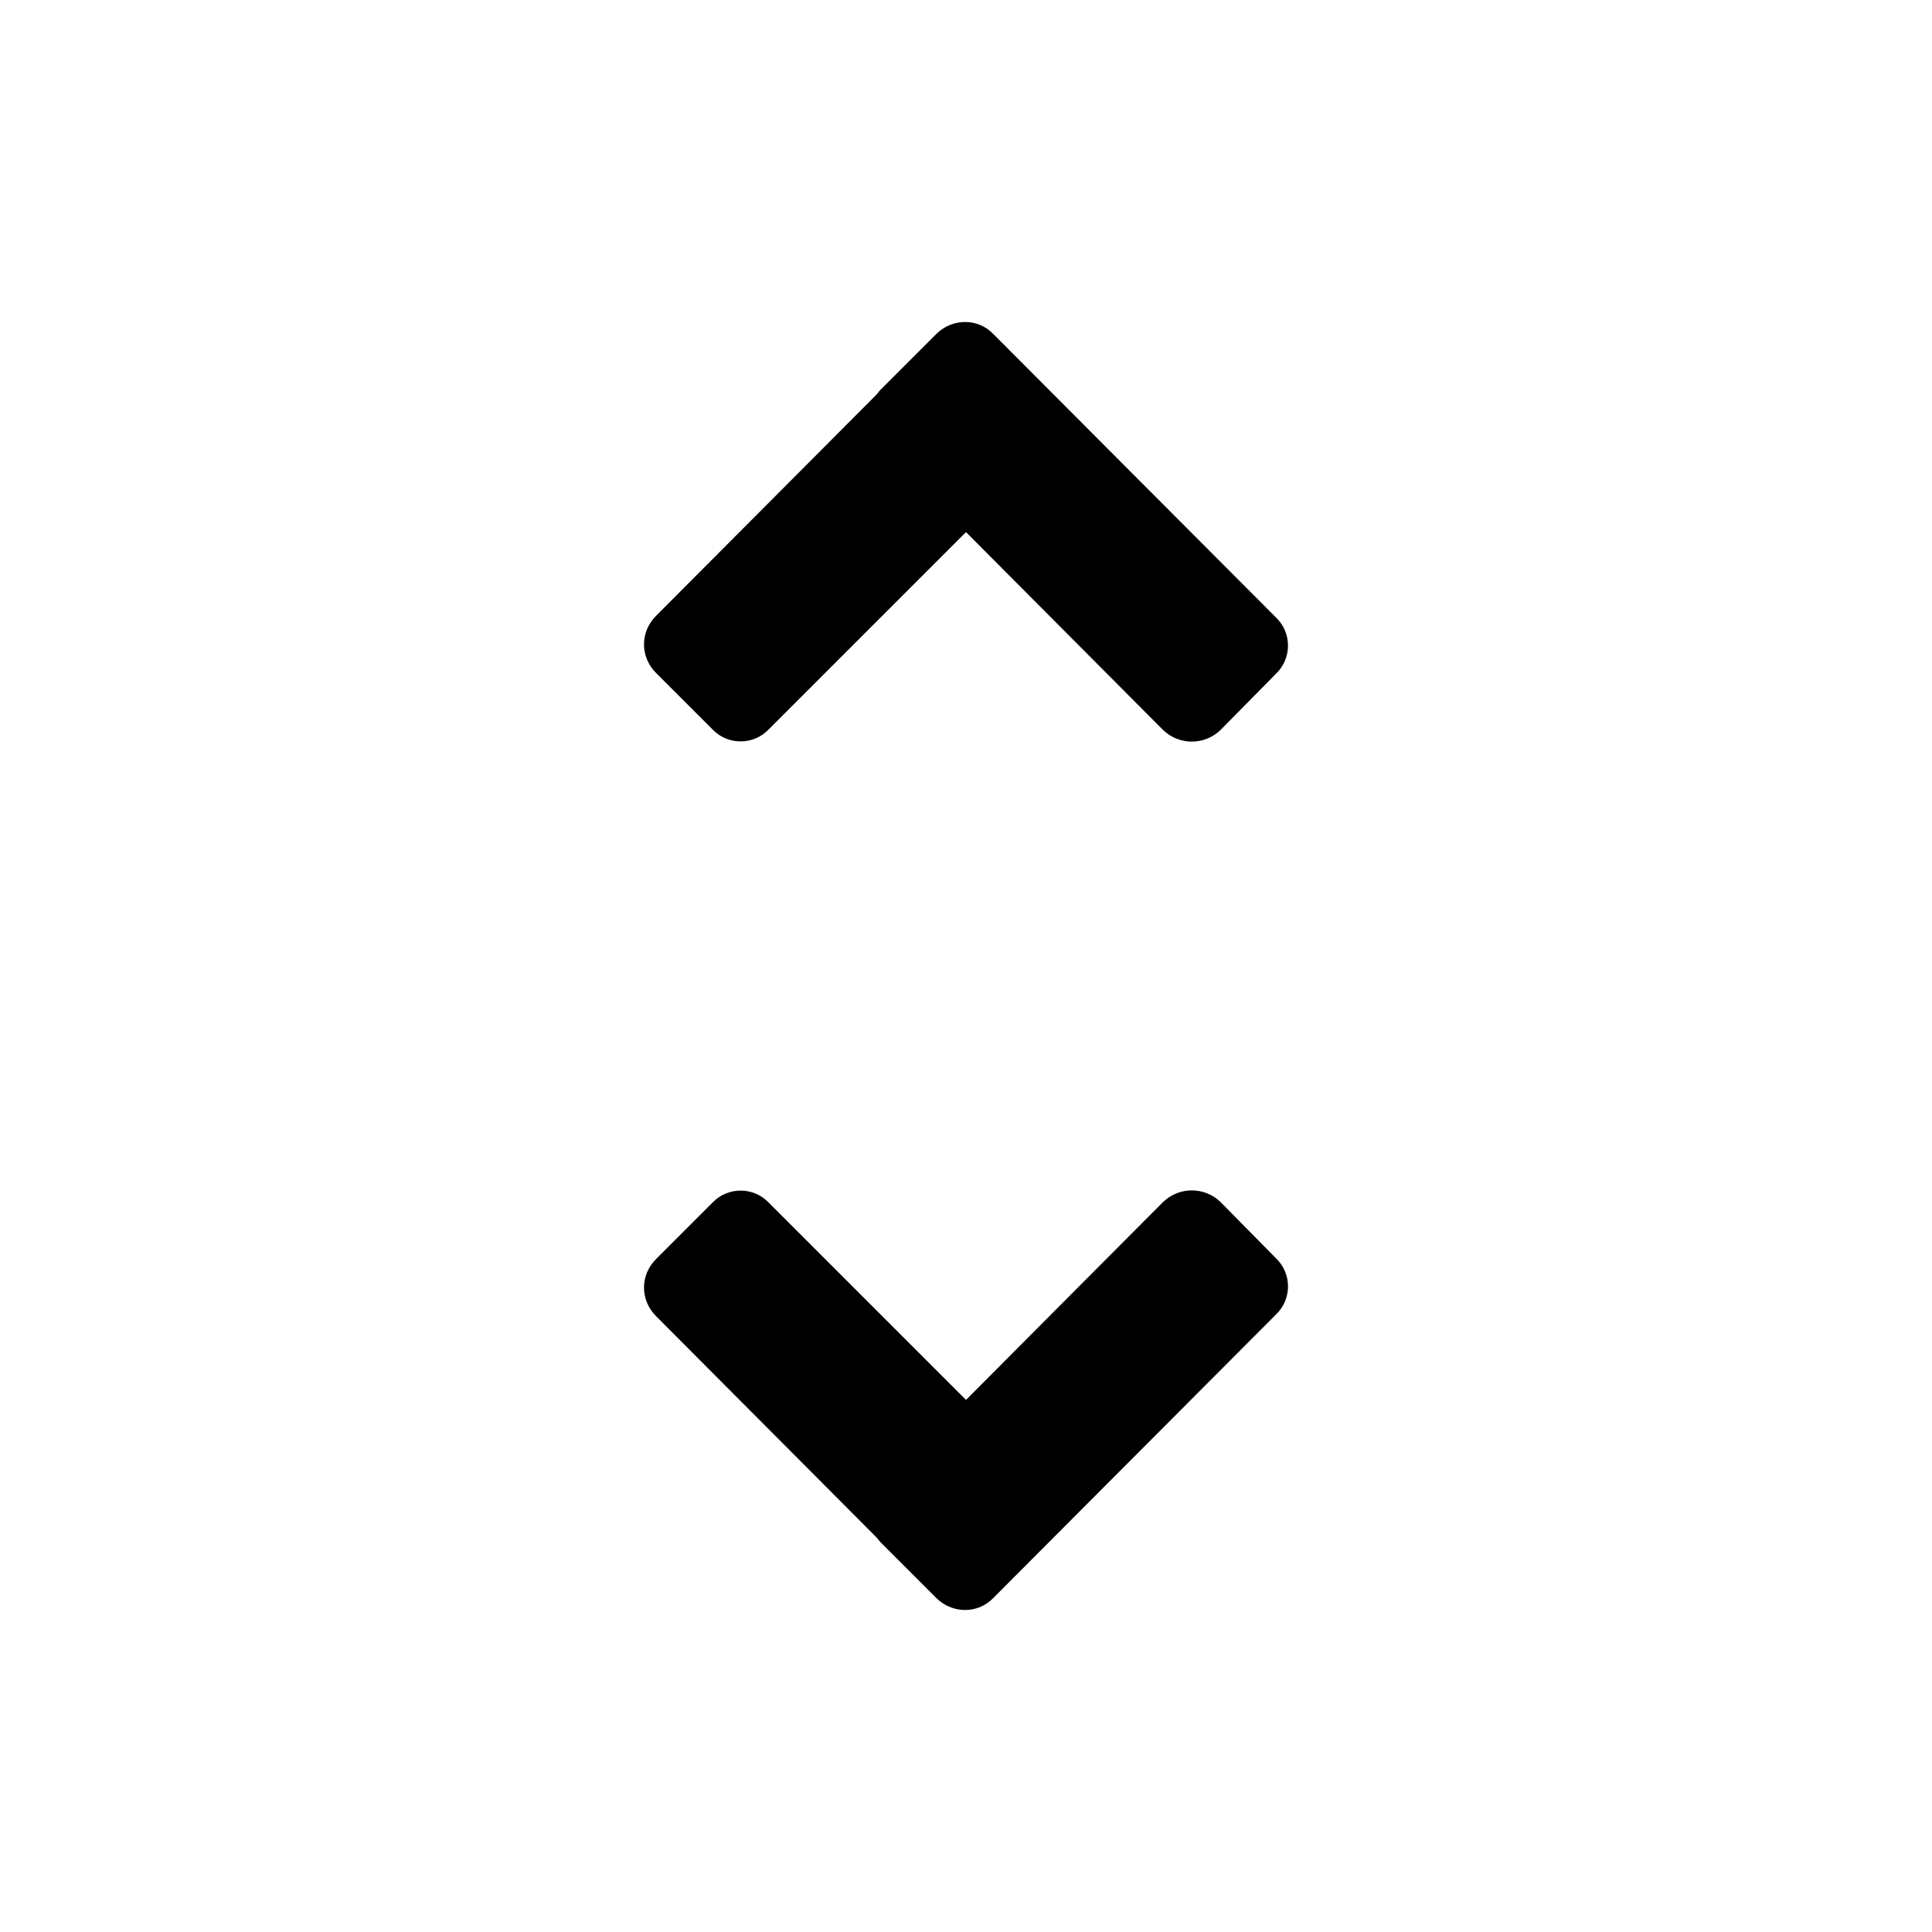 <svg xmlns="http://www.w3.org/2000/svg" viewBox="0 0 24 24">
  <path d="M12 6.61L9.55 9.06C9.36 9.26 9.04 9.26 8.85 9.06L8.15 8.36C7.95 8.16 7.95 7.85 8.15 7.65L10.88 4.91C10.9 4.89 10.92 4.86 10.94 4.84L11.63 4.15C11.83 3.95 12.15 3.95 12.34 4.15L15.85 7.67C16.05 7.86 16.05 8.18 15.85 8.37L15.16 9.07C14.96 9.26 14.65 9.26 14.45 9.07L12 6.61ZM10.88 19.09L8.15 16.35C7.95 16.15 7.95 15.84 8.15 15.64L8.85 14.94C9.04 14.74 9.36 14.74 9.55 14.94L12 17.39 14.45 14.93C14.65 14.74 14.96 14.74 15.16 14.93L15.85 15.63C16.05 15.82 16.05 16.14 15.85 16.33L12.34 19.85C12.15 20.05 11.83 20.05 11.63 19.85L10.94 19.16C10.92 19.14 10.9 19.11 10.88 19.09Z" fill="currentColor"/>
</svg>
